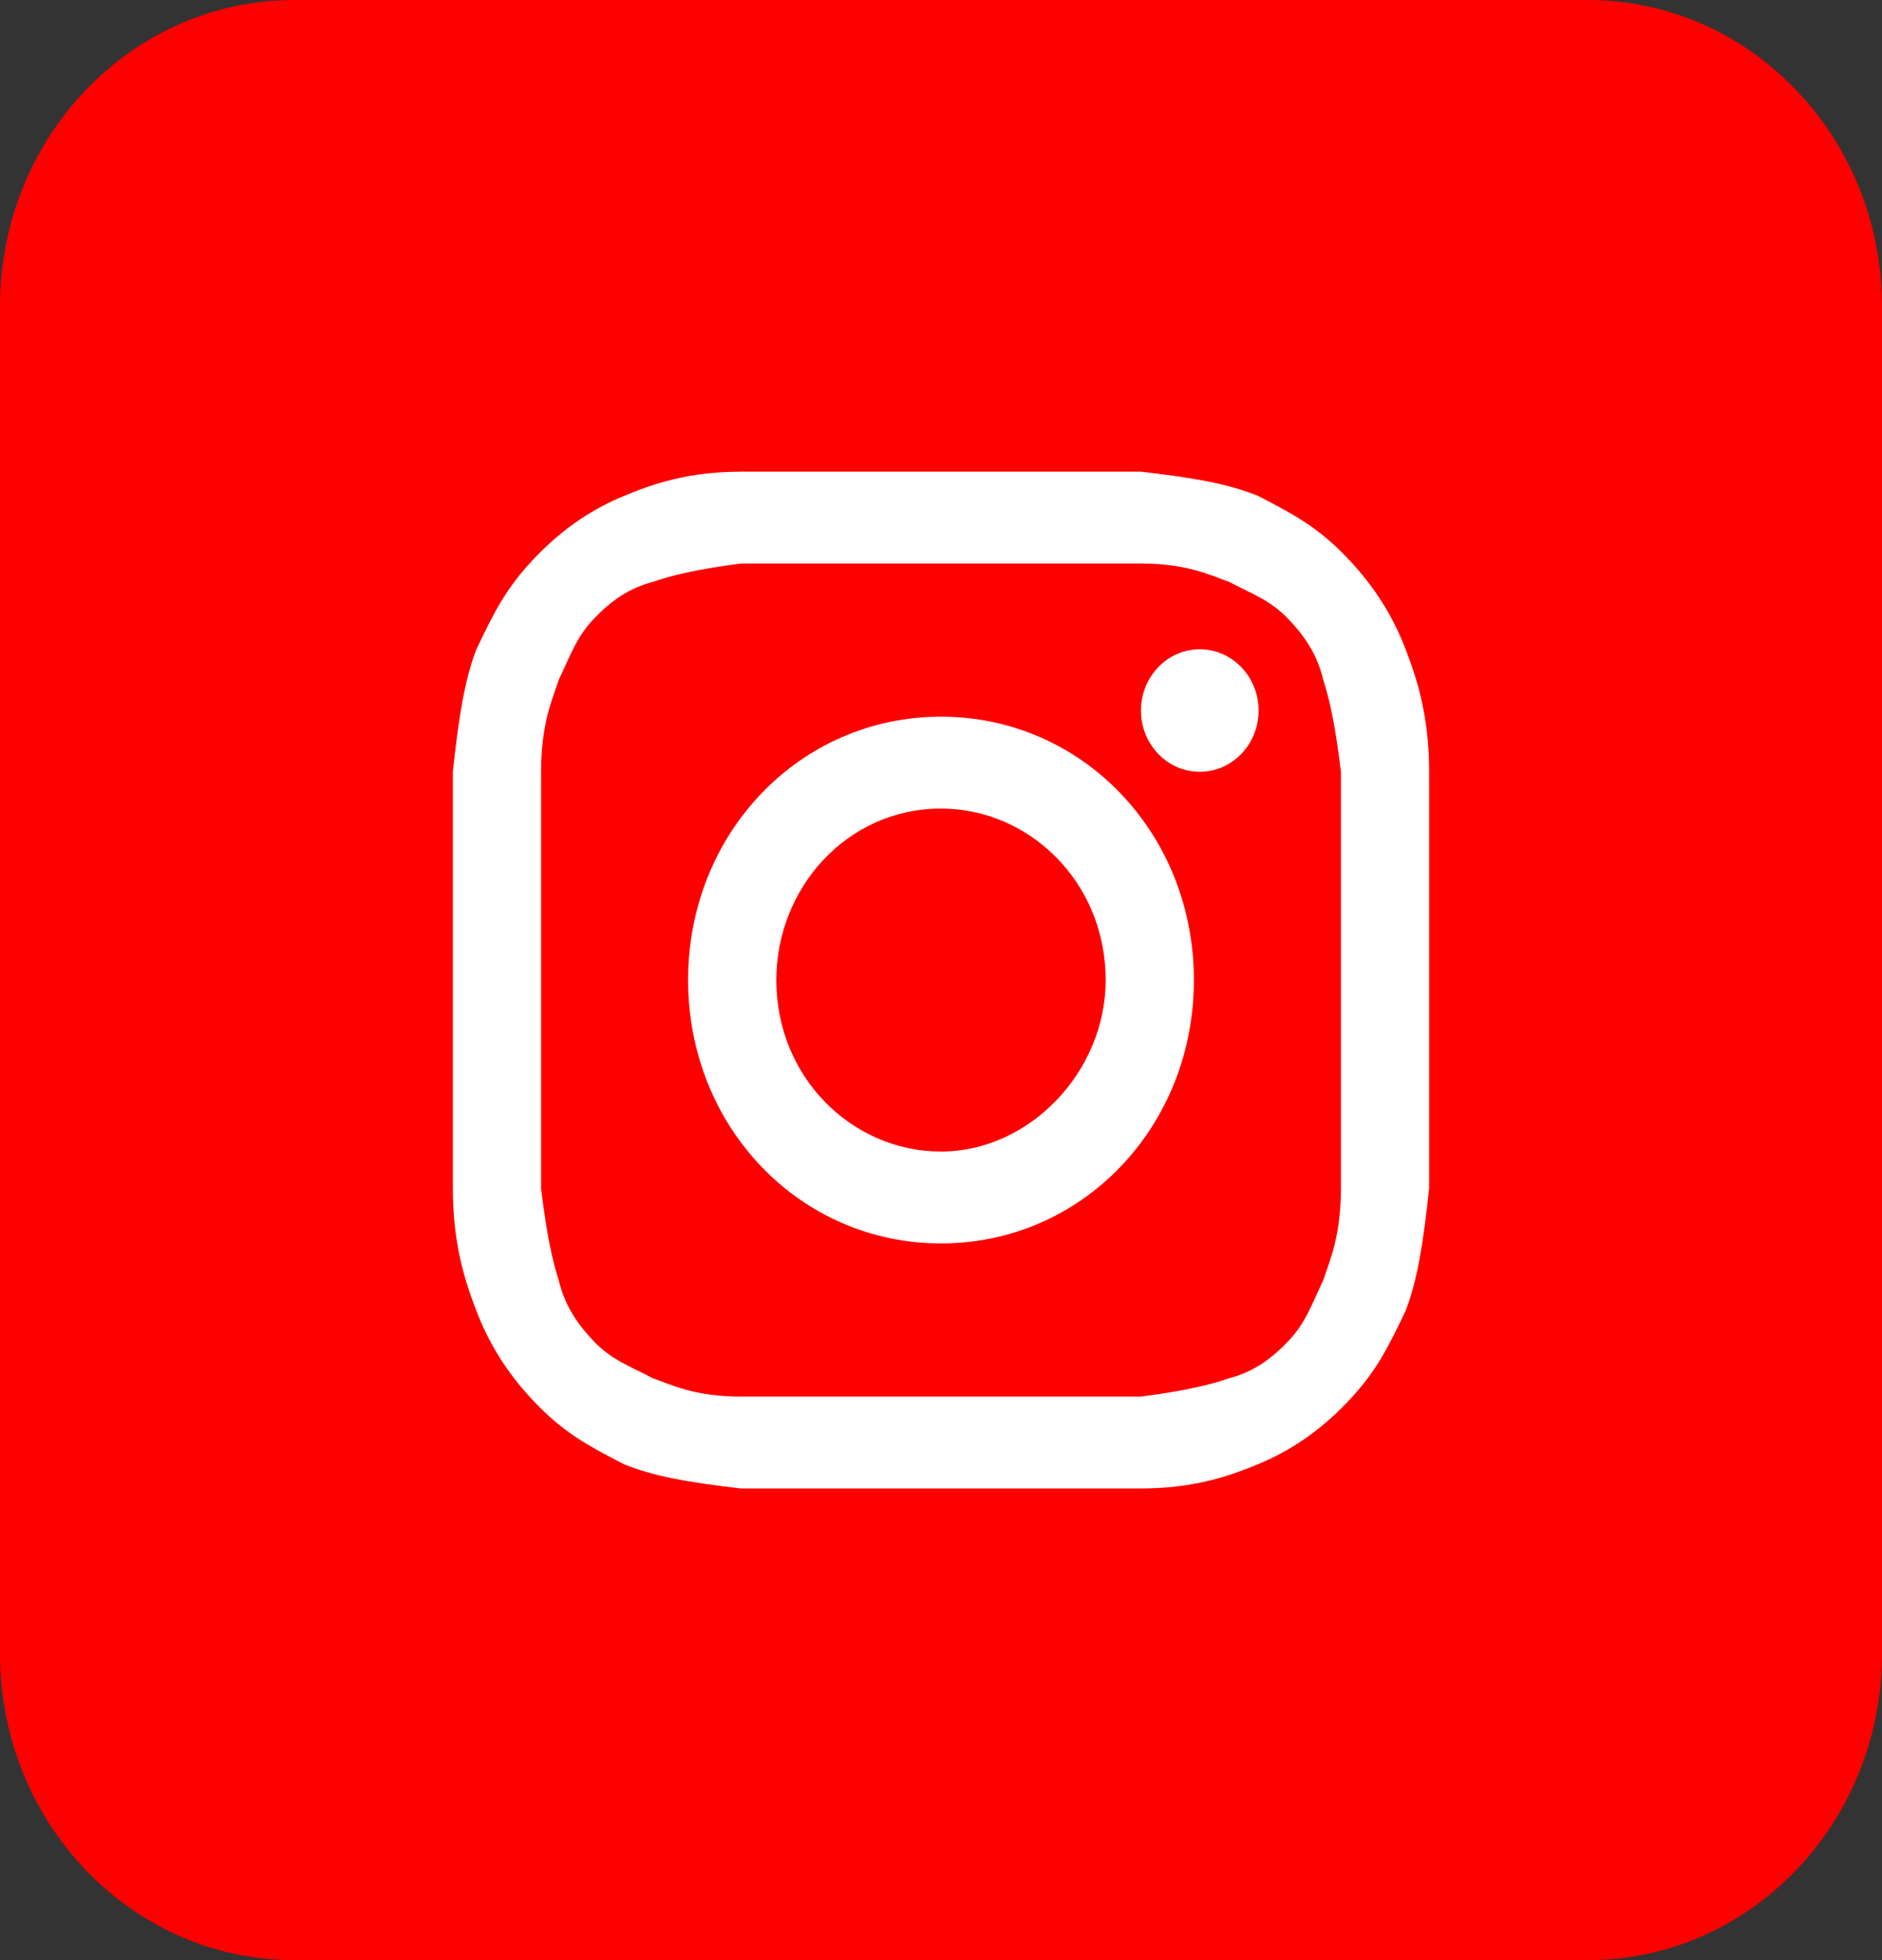 <svg width="72" height="75" viewBox="0 0 72 75" fill="none" xmlns="http://www.w3.org/2000/svg">
<rect x="0" y="0" width="72" height="75" fill="#333333" stroke="none"/>
<path d="M60.75 0L11.25 0C5.037 0 0 5.247 0 11.719L0 63.281C0 69.753 5.037 75 11.25 75H60.75C66.963 75 72 69.753 72 63.281V11.719C72 5.247 66.963 0 60.75 0Z" fill="#FF0000"/>
<path d="M36 21.562C40.95 21.562 41.625 21.562 43.65 21.562C45.45 21.562 46.35 22.031 47.025 22.266C47.925 22.734 48.6 22.969 49.275 23.672C49.95 24.375 50.4 25.078 50.625 26.016C50.85 26.719 51.075 27.656 51.3 29.531C51.3 31.641 51.3 32.109 51.3 37.5C51.3 42.891 51.3 43.359 51.3 45.469C51.3 47.344 50.85 48.281 50.625 48.984C50.175 49.922 49.95 50.625 49.275 51.328C48.6 52.031 47.925 52.5 47.025 52.734C46.35 52.969 45.45 53.203 43.65 53.438C41.625 53.438 41.175 53.438 36 53.438C30.825 53.438 30.375 53.438 28.35 53.438C26.55 53.438 25.65 52.969 24.975 52.734C24.075 52.266 23.4 52.031 22.725 51.328C22.05 50.625 21.6 49.922 21.375 48.984C21.15 48.281 20.925 47.344 20.7 45.469C20.7 43.359 20.7 42.891 20.7 37.5C20.7 32.109 20.7 31.641 20.7 29.531C20.7 27.656 21.15 26.719 21.375 26.016C21.825 25.078 22.05 24.375 22.725 23.672C23.4 22.969 24.075 22.5 24.975 22.266C25.65 22.031 26.55 21.797 28.35 21.562C30.375 21.562 31.05 21.562 36 21.562ZM36 18.047C30.825 18.047 30.375 18.047 28.35 18.047C26.325 18.047 24.975 18.516 23.85 18.984C22.725 19.453 21.6 20.156 20.475 21.328C19.35 22.5 18.9 23.438 18.225 24.844C17.775 26.016 17.55 27.422 17.325 29.531C17.325 31.641 17.325 32.344 17.325 37.5C17.325 42.891 17.325 43.359 17.325 45.469C17.325 47.578 17.775 48.984 18.225 50.156C18.675 51.328 19.35 52.5 20.475 53.672C21.6 54.844 22.5 55.312 23.85 56.016C24.975 56.484 26.325 56.719 28.35 56.953C30.375 56.953 31.05 56.953 36 56.953C40.95 56.953 41.625 56.953 43.65 56.953C45.675 56.953 47.025 56.484 48.15 56.016C49.275 55.547 50.4 54.844 51.525 53.672C52.65 52.5 53.1 51.562 53.775 50.156C54.225 48.984 54.45 47.578 54.675 45.469C54.675 43.359 54.675 42.656 54.675 37.5C54.675 32.344 54.675 31.641 54.675 29.531C54.675 27.422 54.225 26.016 53.775 24.844C53.325 23.672 52.65 22.5 51.525 21.328C50.4 20.156 49.5 19.688 48.15 18.984C47.025 18.516 45.675 18.281 43.65 18.047C41.625 18.047 41.175 18.047 36 18.047Z" fill="white"/>
<path d="M36 27.422C30.6 27.422 26.325 31.875 26.325 37.5C26.325 43.125 30.6 47.578 36 47.578C41.4 47.578 45.675 43.125 45.675 37.5C45.675 31.875 41.4 27.422 36 27.422ZM36 44.062C32.625 44.062 29.7 41.25 29.7 37.5C29.7 33.984 32.4 30.938 36 30.938C39.375 30.938 42.3 33.75 42.3 37.5C42.3 41.016 39.375 44.062 36 44.062Z" fill="white"/>
<path d="M45.9 29.531C47.143 29.531 48.15 28.482 48.15 27.188C48.15 25.893 47.143 24.844 45.9 24.844C44.657 24.844 43.65 25.893 43.65 27.188C43.65 28.482 44.657 29.531 45.9 29.531Z" fill="white"/>
</svg>
